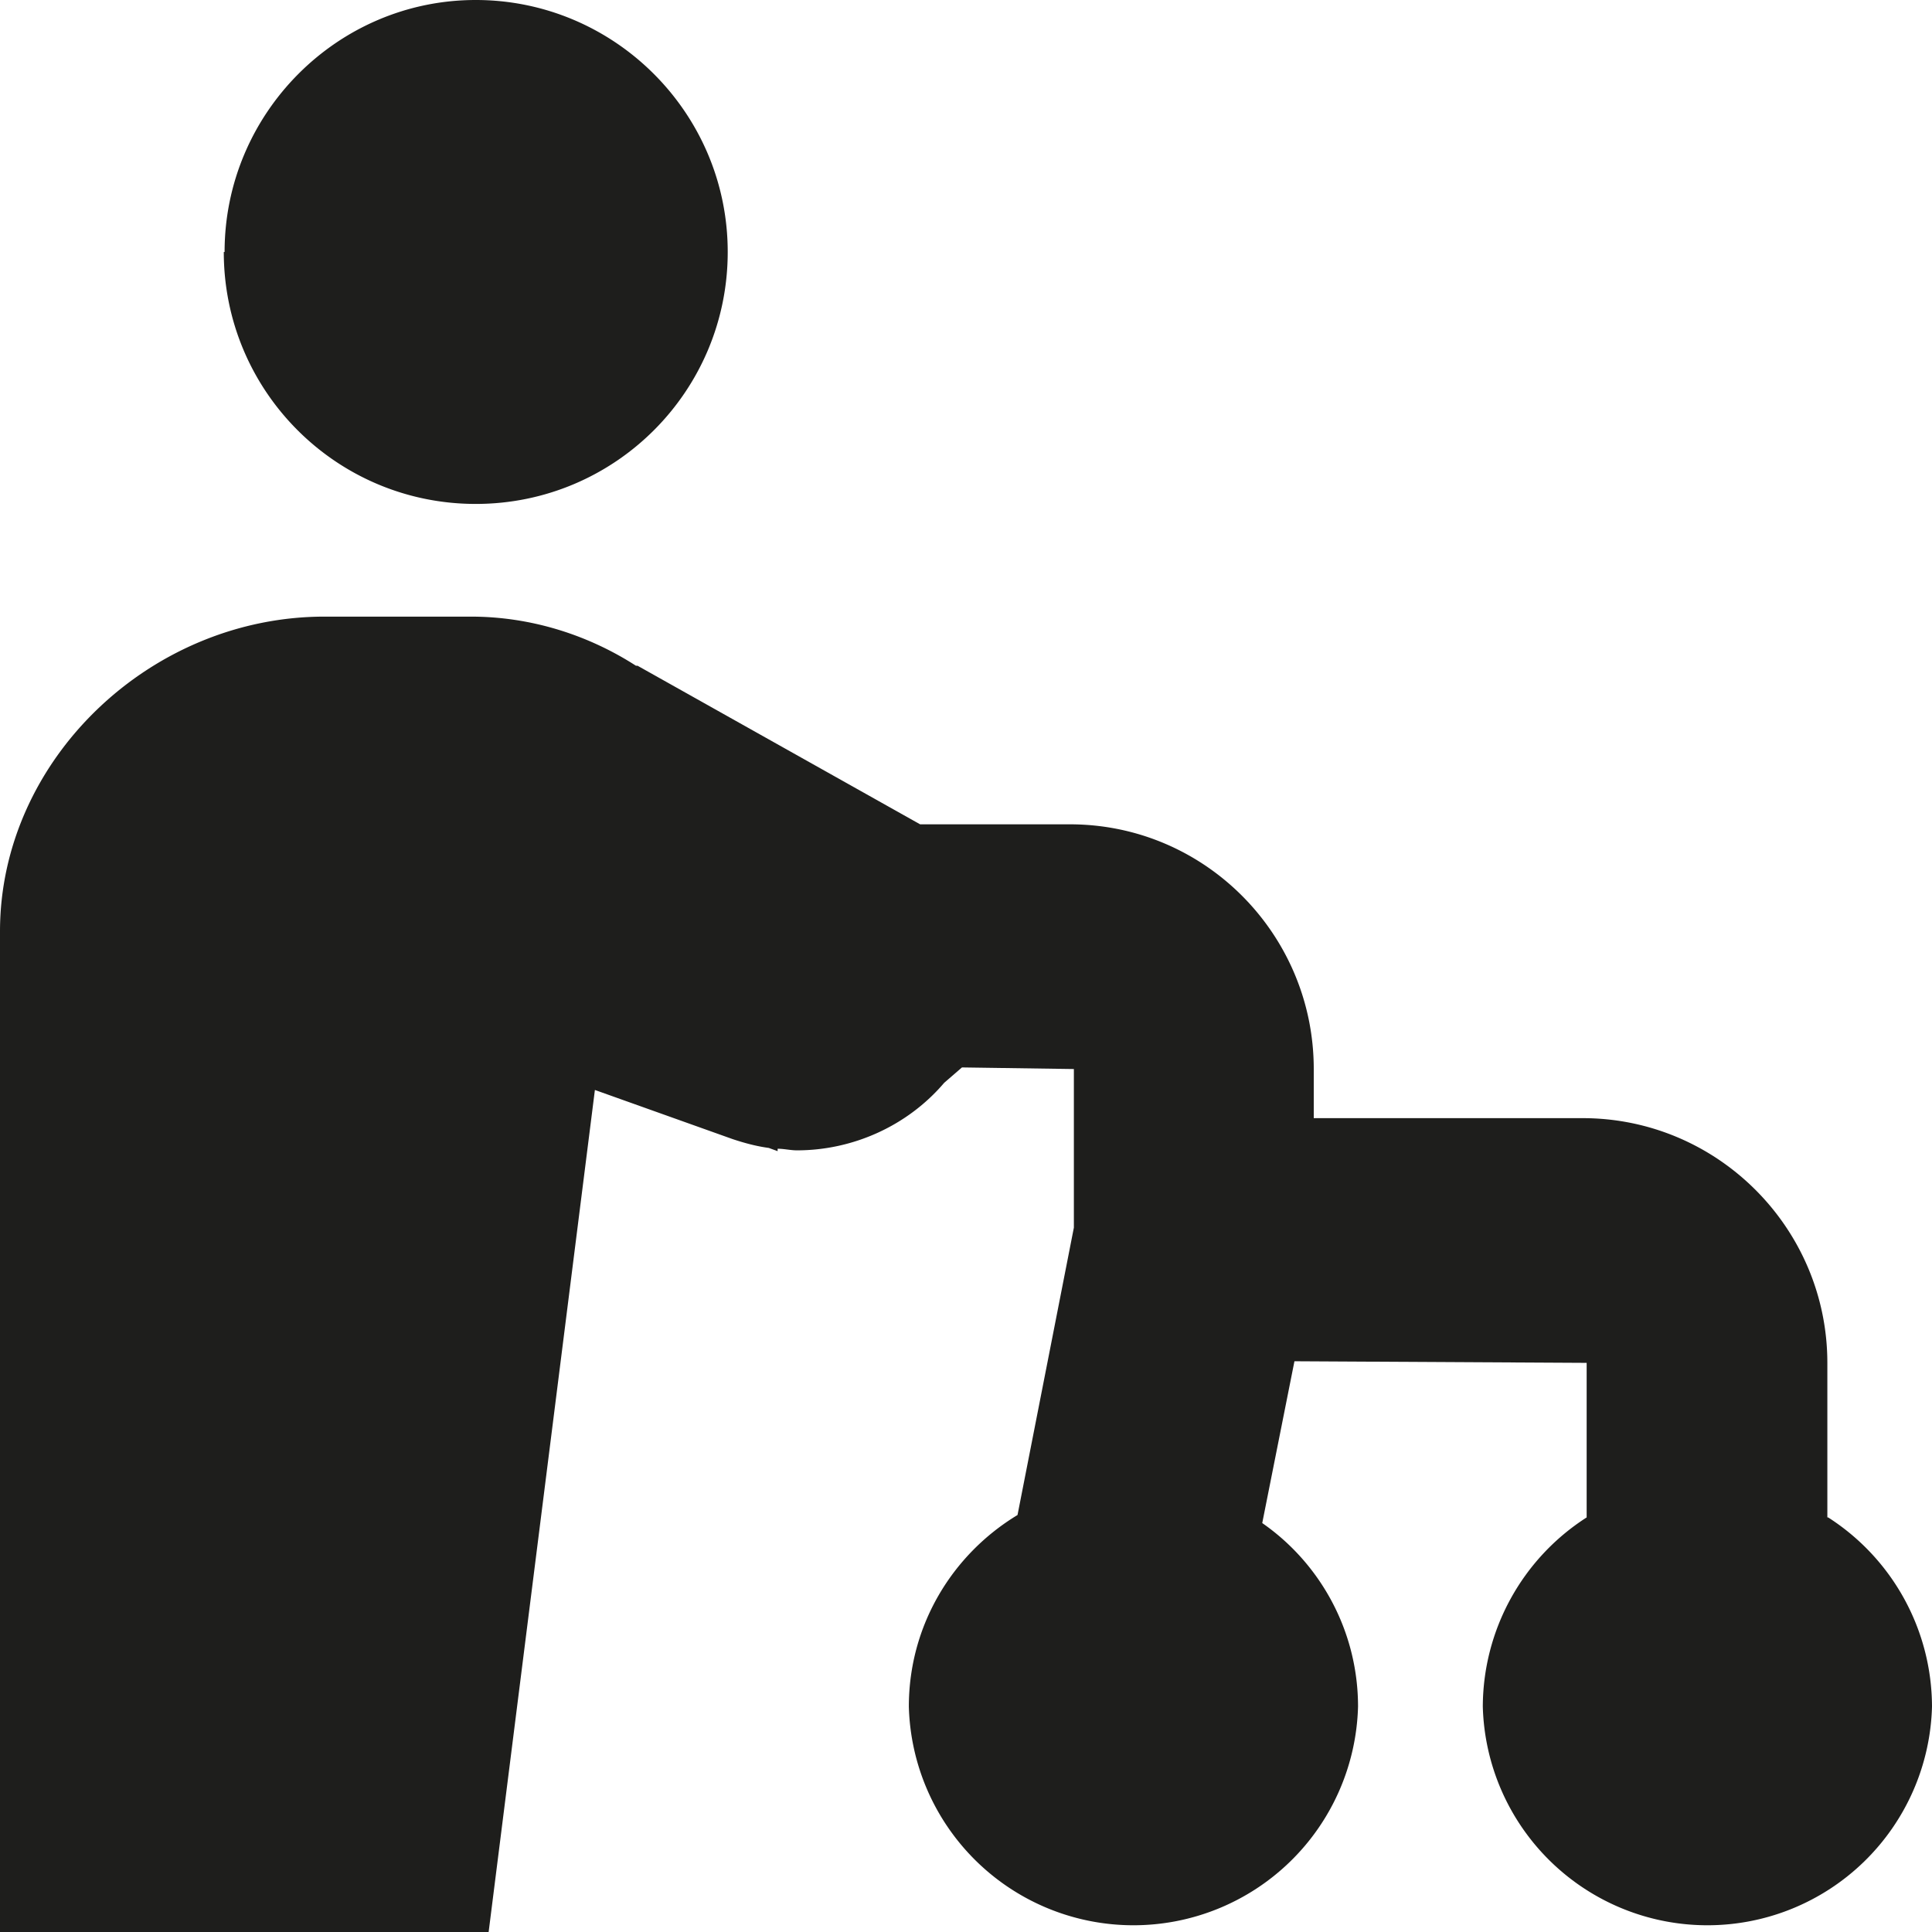 <svg viewBox="0 0 24 24" xmlns="http://www.w3.org/2000/svg">
  <path fill="#1e1e1c" d="M2.79 3.13C2.79 1.41 4.19 0 5.91 0s3.13 1.4 3.13 3.13-1.4 3.13-3.13 3.13-3.13-1.4-3.13-3.13ZM22.7 18.85v-1.92c0-1.67-1.36-3.04-3.04-3.04h-3.34v-.61c0-1.67-1.35-3.04-3.03-3.04h-1.86L7.92 8.27H7.9c-.59-.38-1.3-.61-2.05-.61h-1.8C1.87 7.65 0 9.44 0 11.57V24h6.07l1.32-10.46 1.71.61c.15.05.3.09.45.11l.11.04v-.03c.08 0 .16.02.24.02.69 0 1.37-.3 1.83-.84l.22-.19 1.39.02v1.97l-.7 3.57c-.81.49-1.35 1.37-1.35 2.38a2.791 2.791 0 0 0 5.58 0c0-.94-.47-1.78-1.19-2.28l.4-2.01 3.63.02v1.92a2.8 2.8 0 0 0-1.29 2.35 2.791 2.791 0 0 0 5.58 0 2.8 2.8 0 0 0-1.29-2.35Z"/>
</svg>
